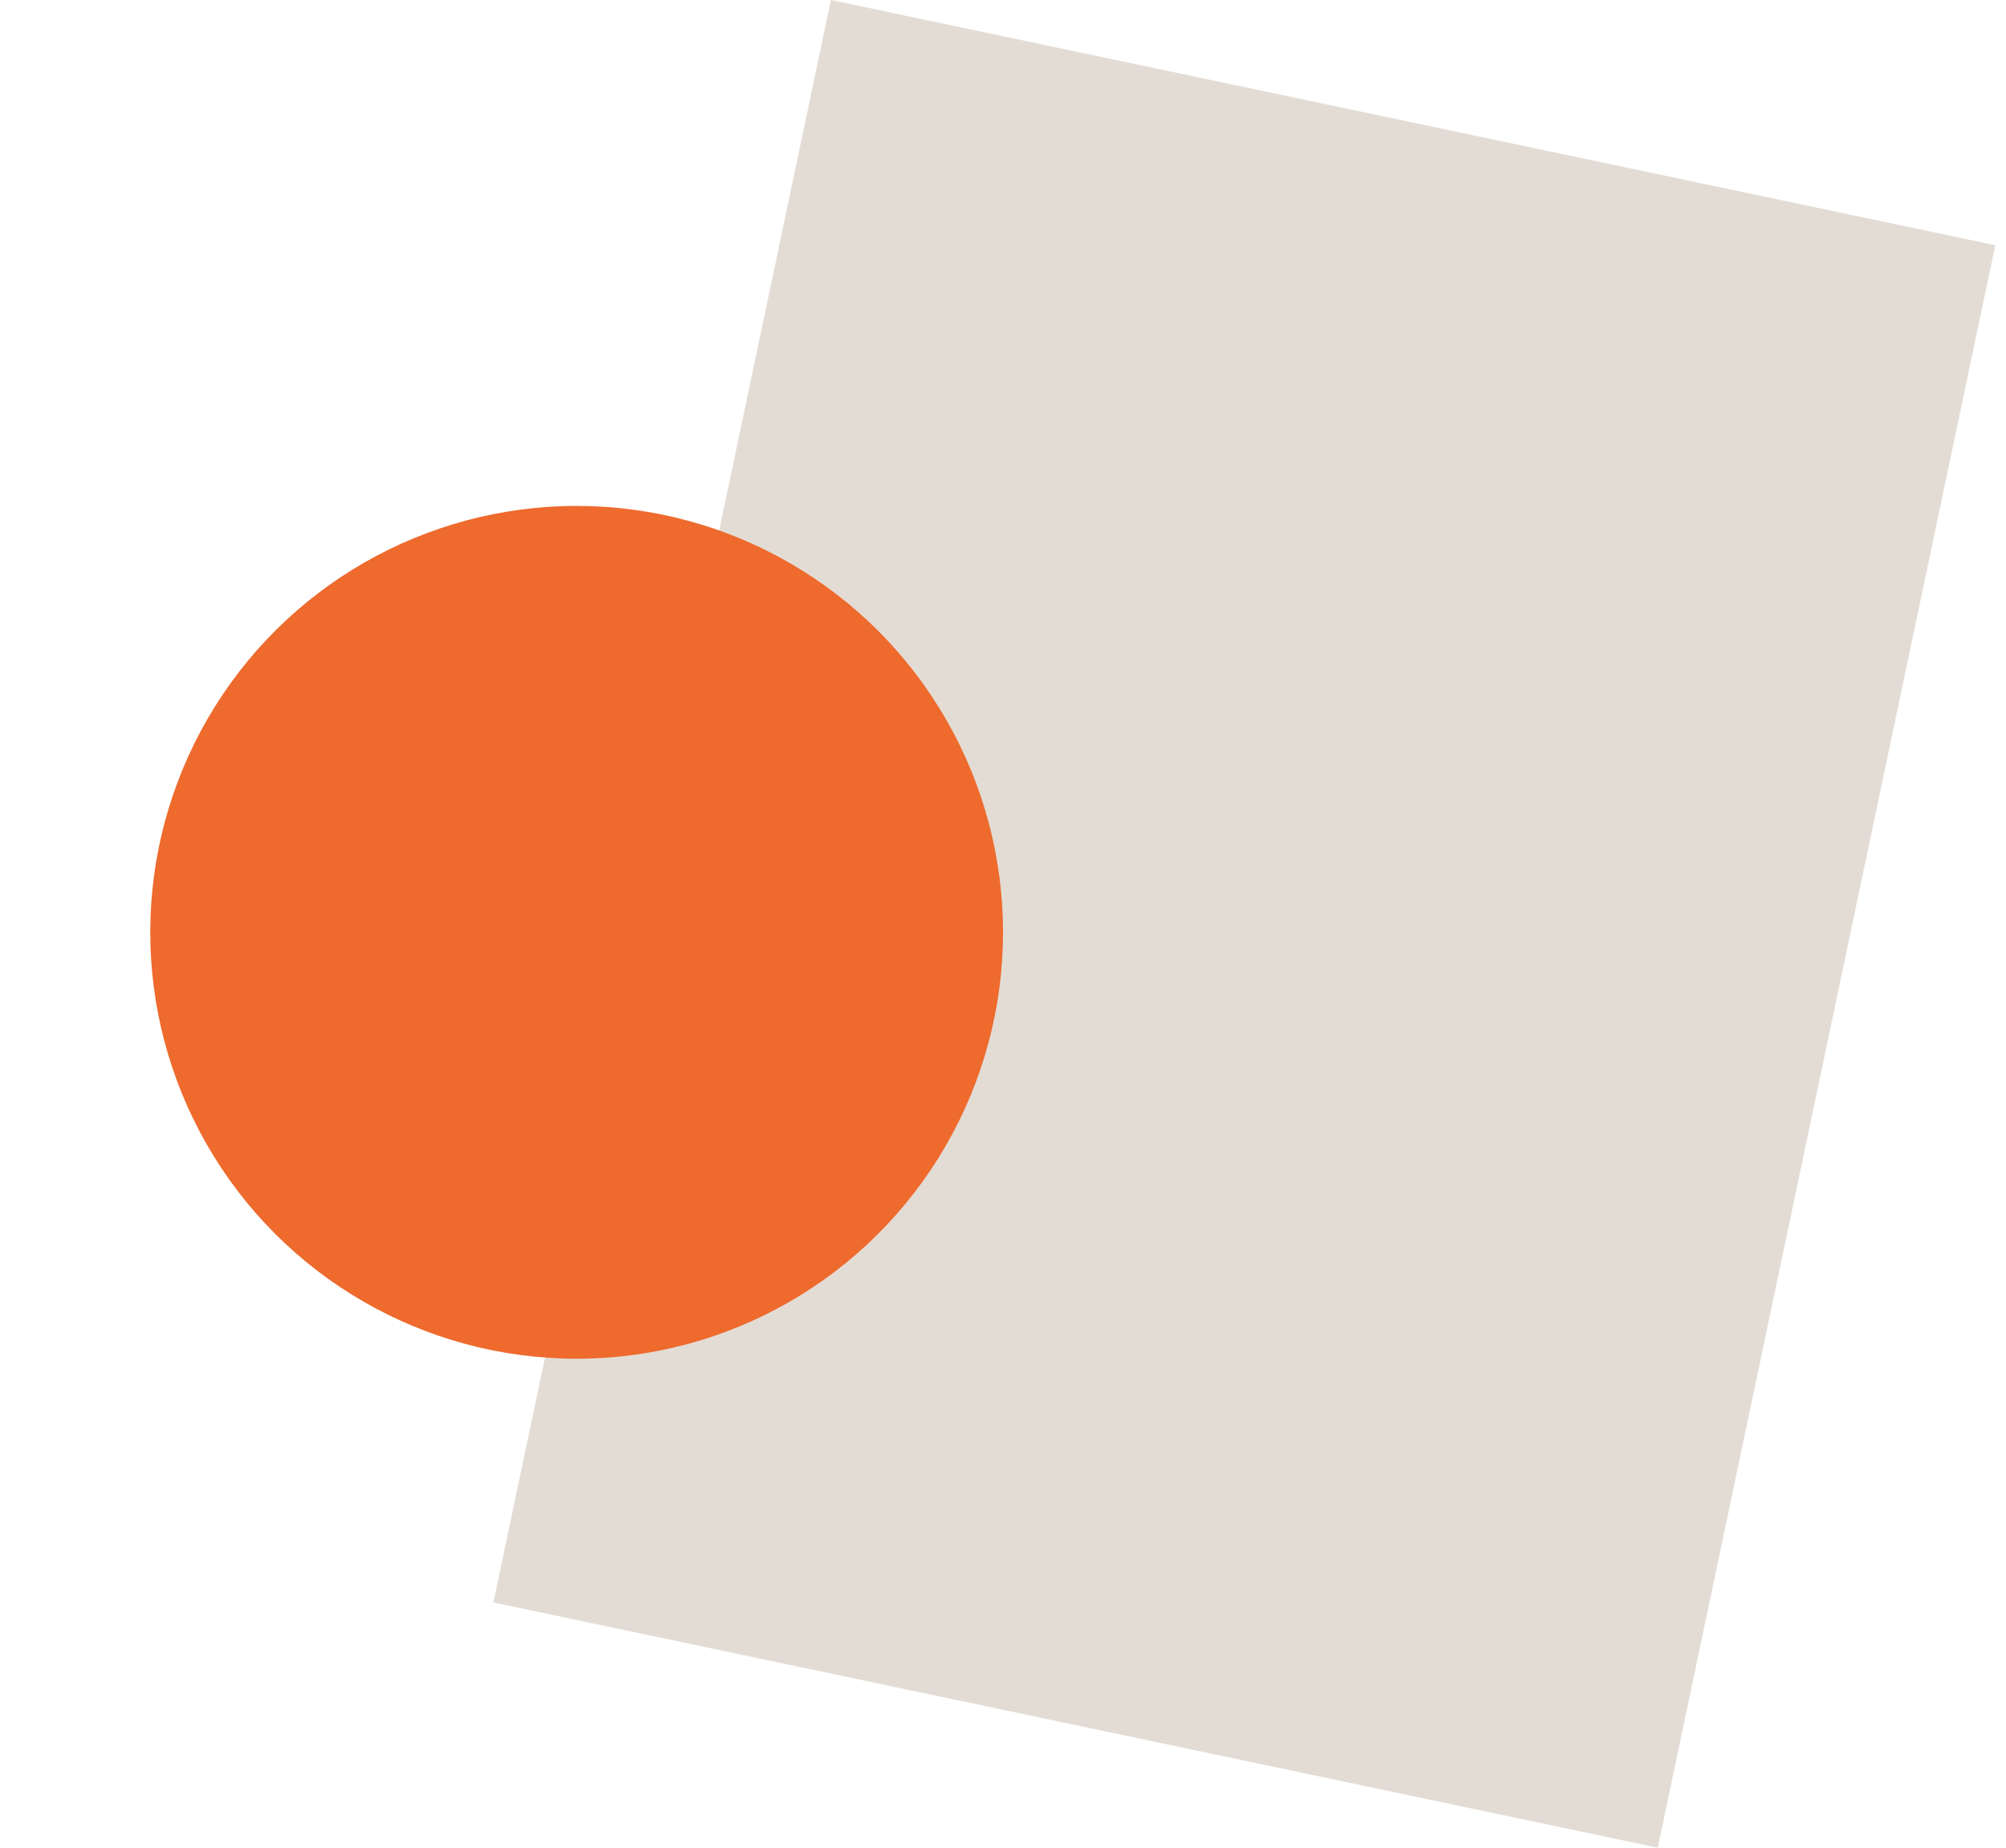 <svg width="76" height="70" viewBox="0 0 76 70" fill="none" xmlns="http://www.w3.org/2000/svg">
<path d="M31.48 0L75.594 9.291L62.807 70L18.693 60.709L31.48 0Z" fill="#E3DCD4"/>
<circle cx="21.847" cy="35.321" r="16.154" transform="rotate(152 21.847 35.321)" fill="#EE6A2D"/>
</svg>
